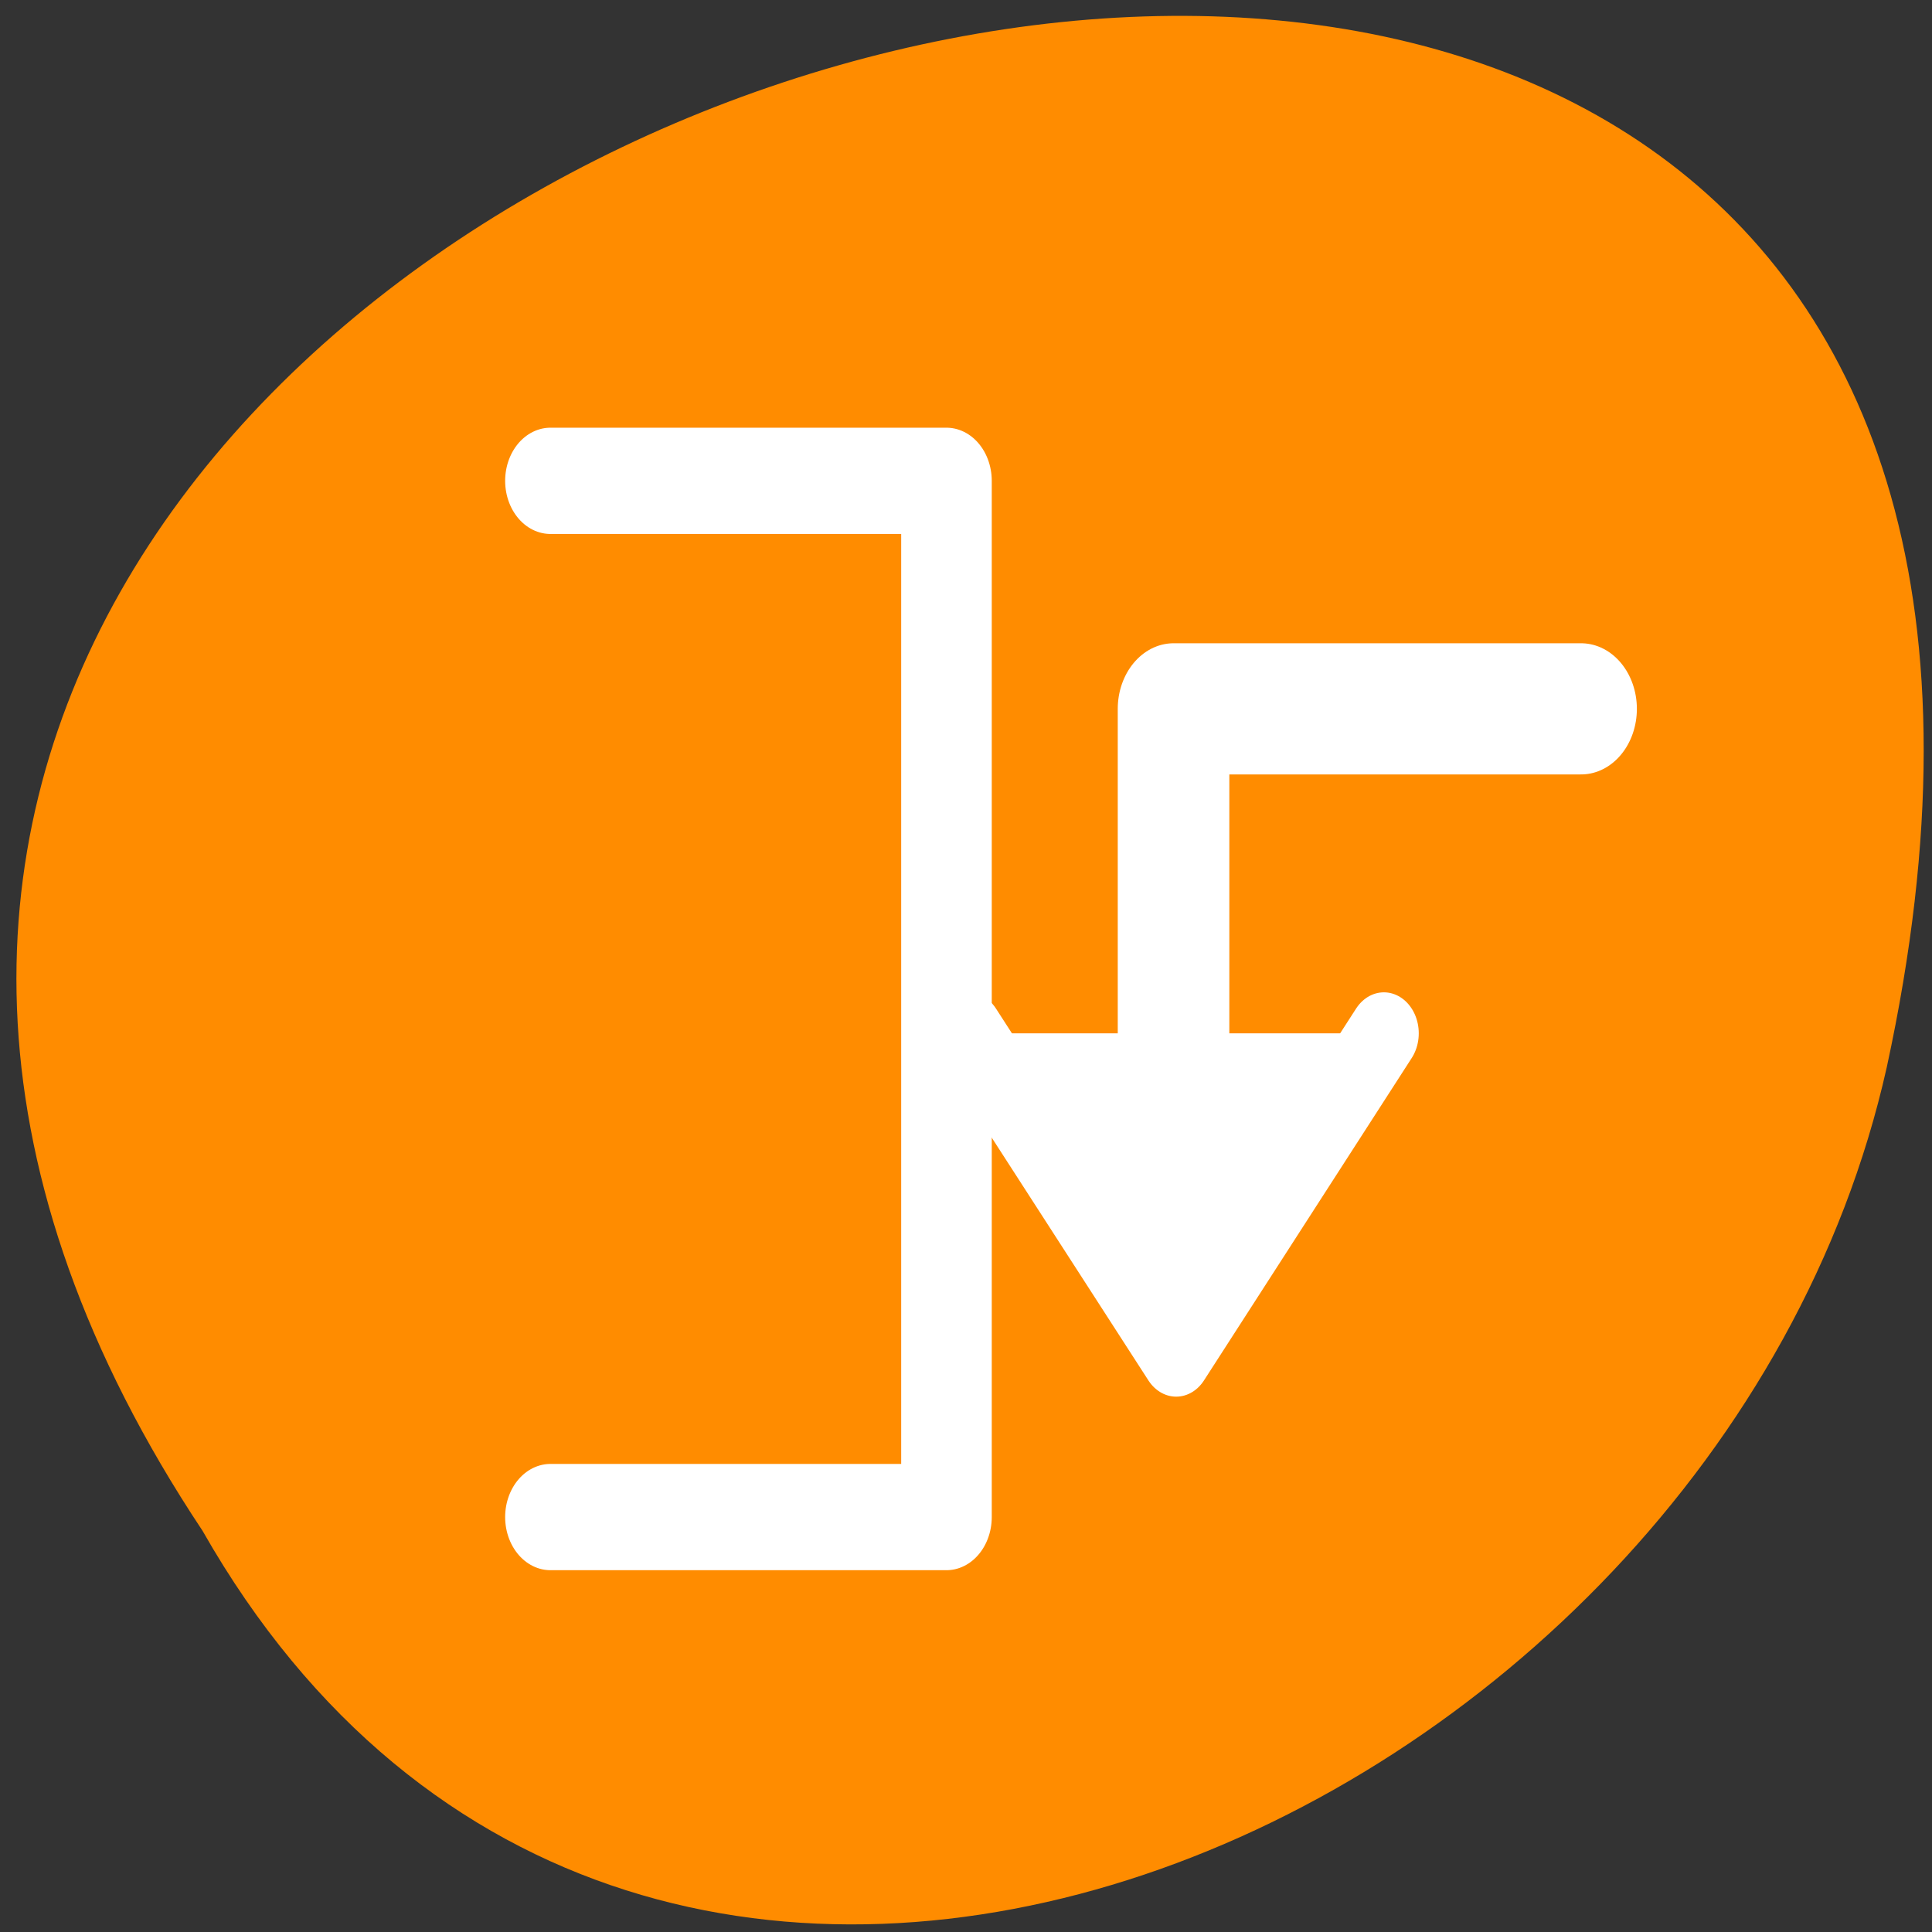 <svg xmlns="http://www.w3.org/2000/svg" viewBox="0 0 24 24"><rect x="0" y="0" width="24" height="24" fill="#333333" stroke="none"/><g style="fill:#fff"><path d="m 15.852 15.633 c 0 -1.141 -0.922 -2.07 -2.059 -2.07 c -1.137 0 -2.059 0.93 -2.059 2.07 c 0 1.148 0.922 2.078 2.059 2.078 c 1.137 0 2.059 -0.93 2.059 -2.078"/><path d="m 16.094 8.352 c 0 -1.148 -0.922 -2.078 -2.055 -2.078 c -1.141 0 -2.059 0.93 -2.059 2.078 c 0 1.145 0.922 2.07 2.059 2.07 c 1.133 0 2.055 -0.93 2.055 -2.07"/><path d="m 8.207 12.336 c 0 -1.148 -0.922 -2.078 -2.059 -2.078 c -1.133 0 -2.055 0.93 -2.055 2.078 c 0 1.145 0.922 2.07 2.055 2.07 c 1.137 0 2.059 -0.926 2.059 -2.07"/></g><path d="m 2.516 19.016 c -11.844 -17.82 25.922 -28.801 20.922 -5.758 c -2.129 9.523 -15.492 15.301 -20.922 5.758" style="fill:#ff8c00"/><g style="stroke:#fff;stroke-linecap:round;stroke-linejoin:round"><g style="fill:none"><path d="m 19.056 5.618 h 21.866 v 48.759 h -21.866" transform="matrix(0.225 0 0 0.264 2.55 4.49)" style="stroke-width:5"/><path d="m 67.942 13.652 v 9.785 h 14.102" transform="matrix(0.359 0 0 -0.422 -9.813 18.696)" style="stroke-width:3.861"/></g><path d="m 53.546 18.055 l -7.198 9.489 l -7.187 -9.489" transform="matrix(-0.359 0 0 0.422 31.25 5.217)" style="fill:#fff;fill-rule:evenodd;stroke-width:2.413"/></g></svg>